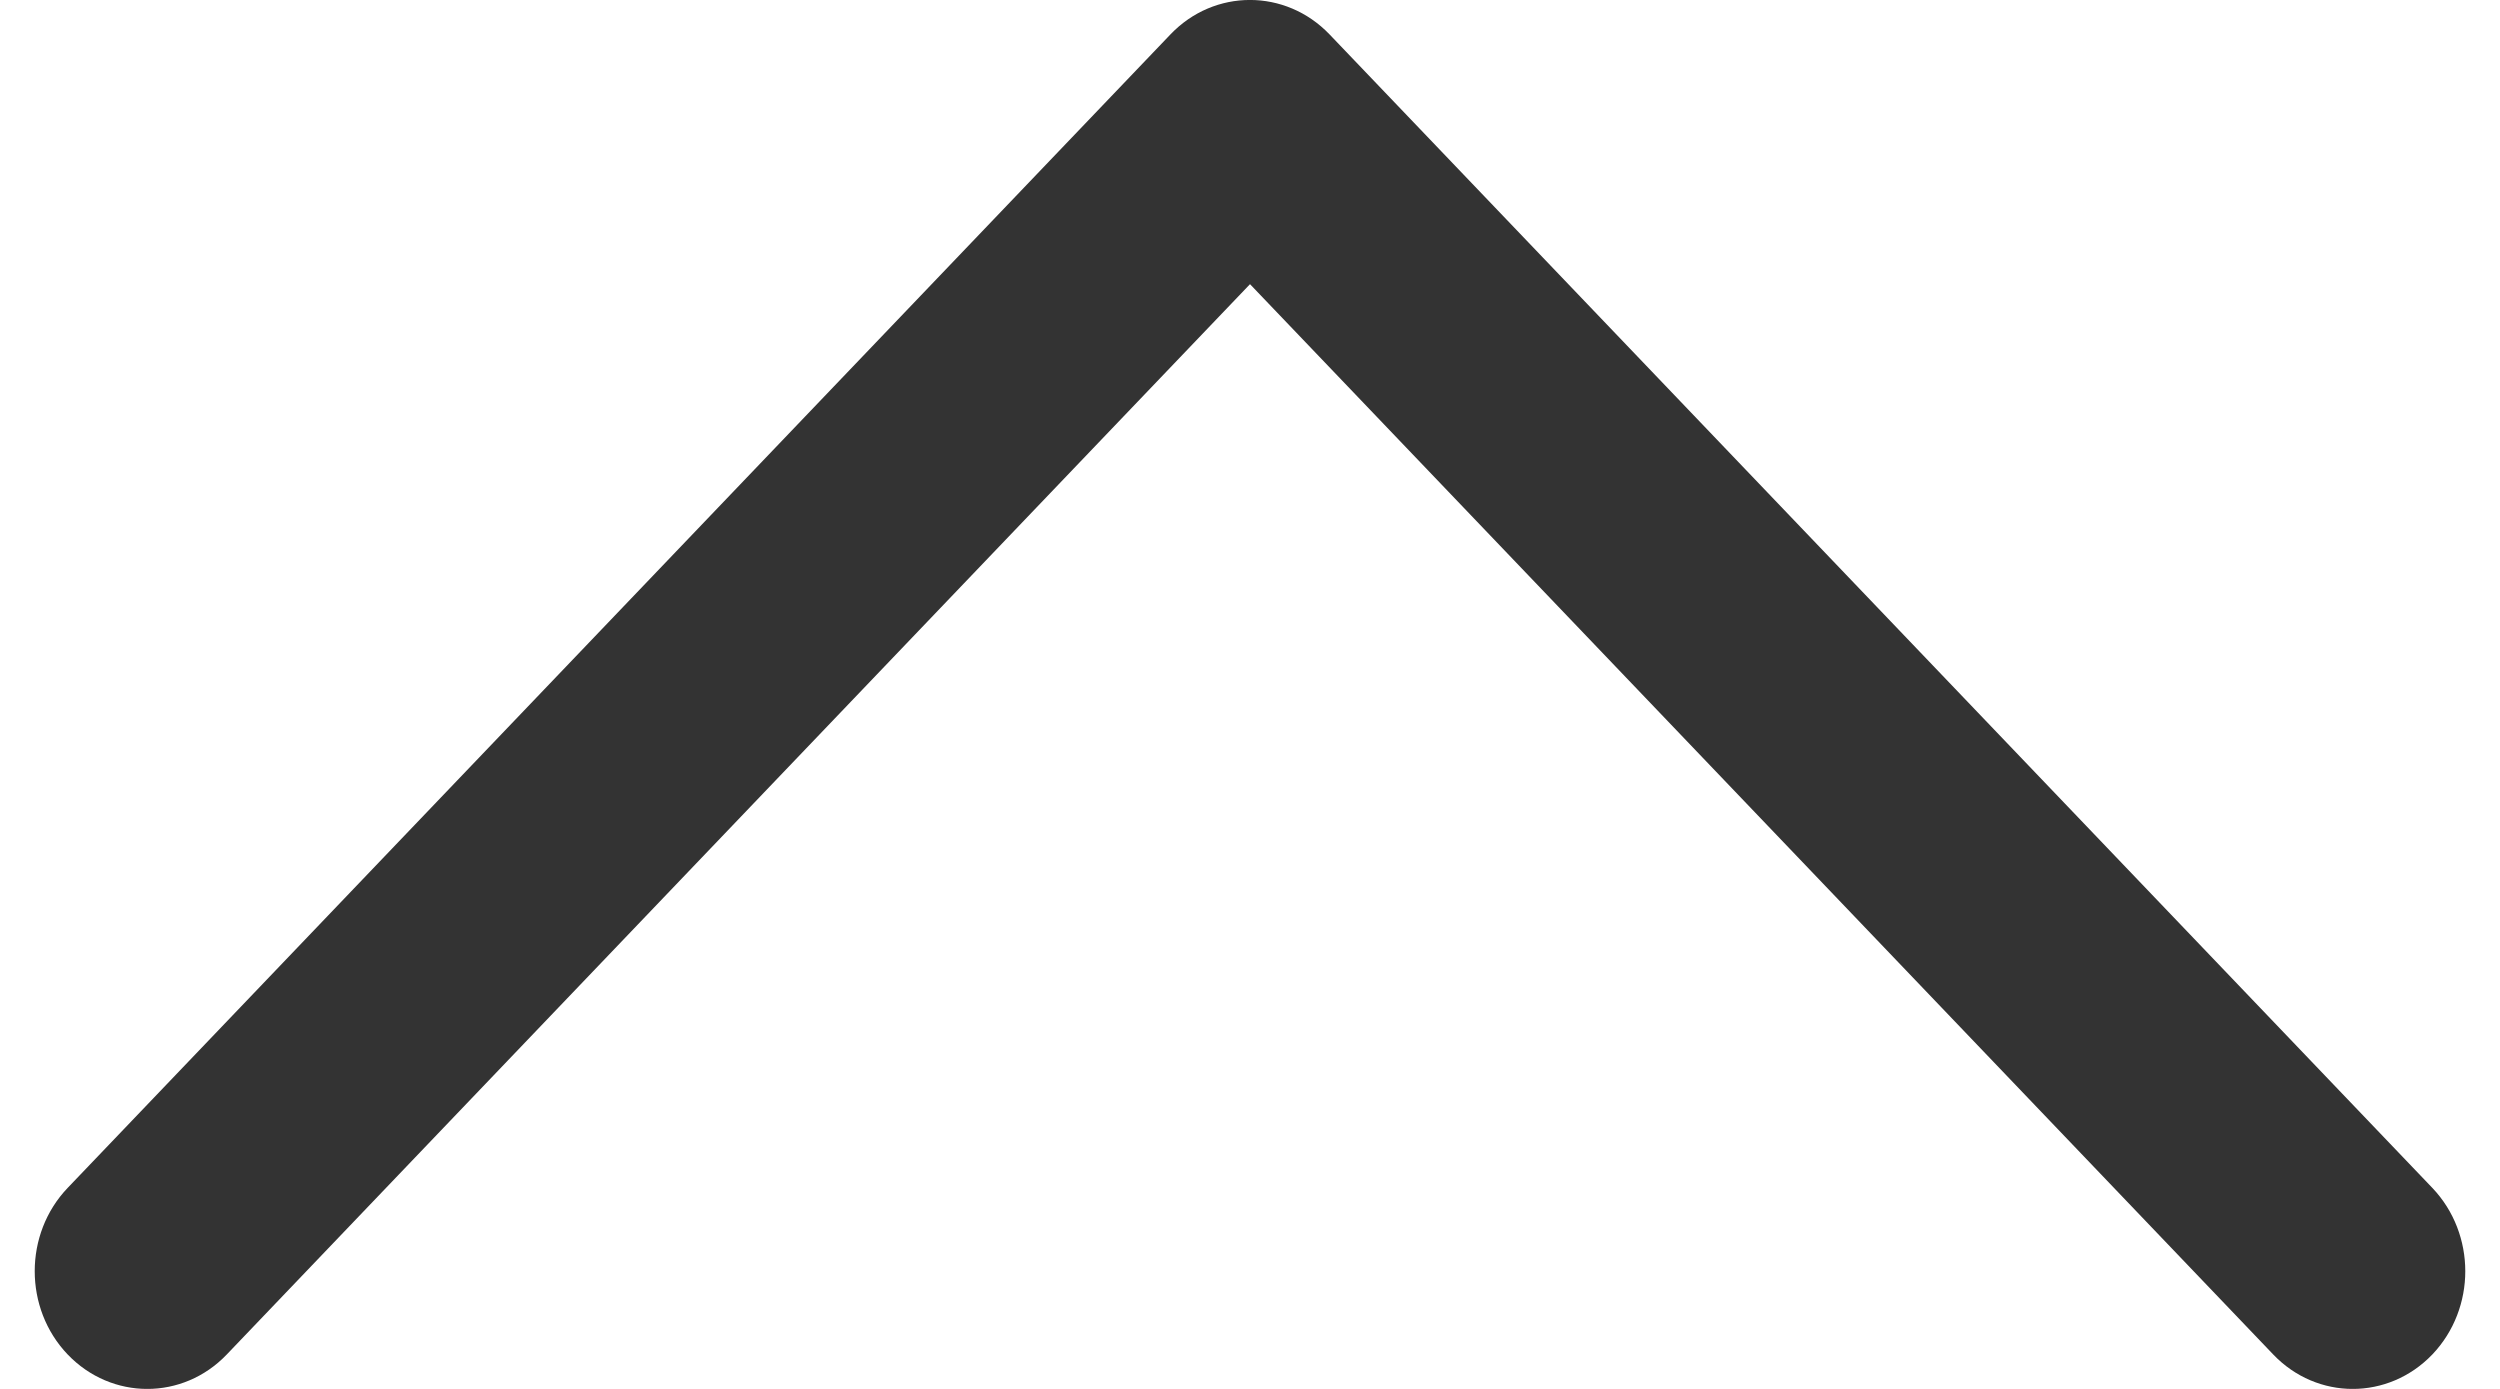 <svg width="18" height="10" viewBox="0 0 18 10" fill="none" xmlns="http://www.w3.org/2000/svg">
<path d="M8.427 0.248L0.487 8.553C0.171 8.884 0.171 9.421 0.487 9.752C0.804 10.083 1.317 10.083 1.633 9.752L9 2.046L16.367 9.752C16.683 10.083 17.196 10.083 17.513 9.752C17.671 9.586 17.75 9.369 17.75 9.153C17.75 8.936 17.671 8.719 17.513 8.553L9.573 0.248C9.256 -0.083 8.743 -0.083 8.427 0.248Z" fill="#333333"/>
</svg>
